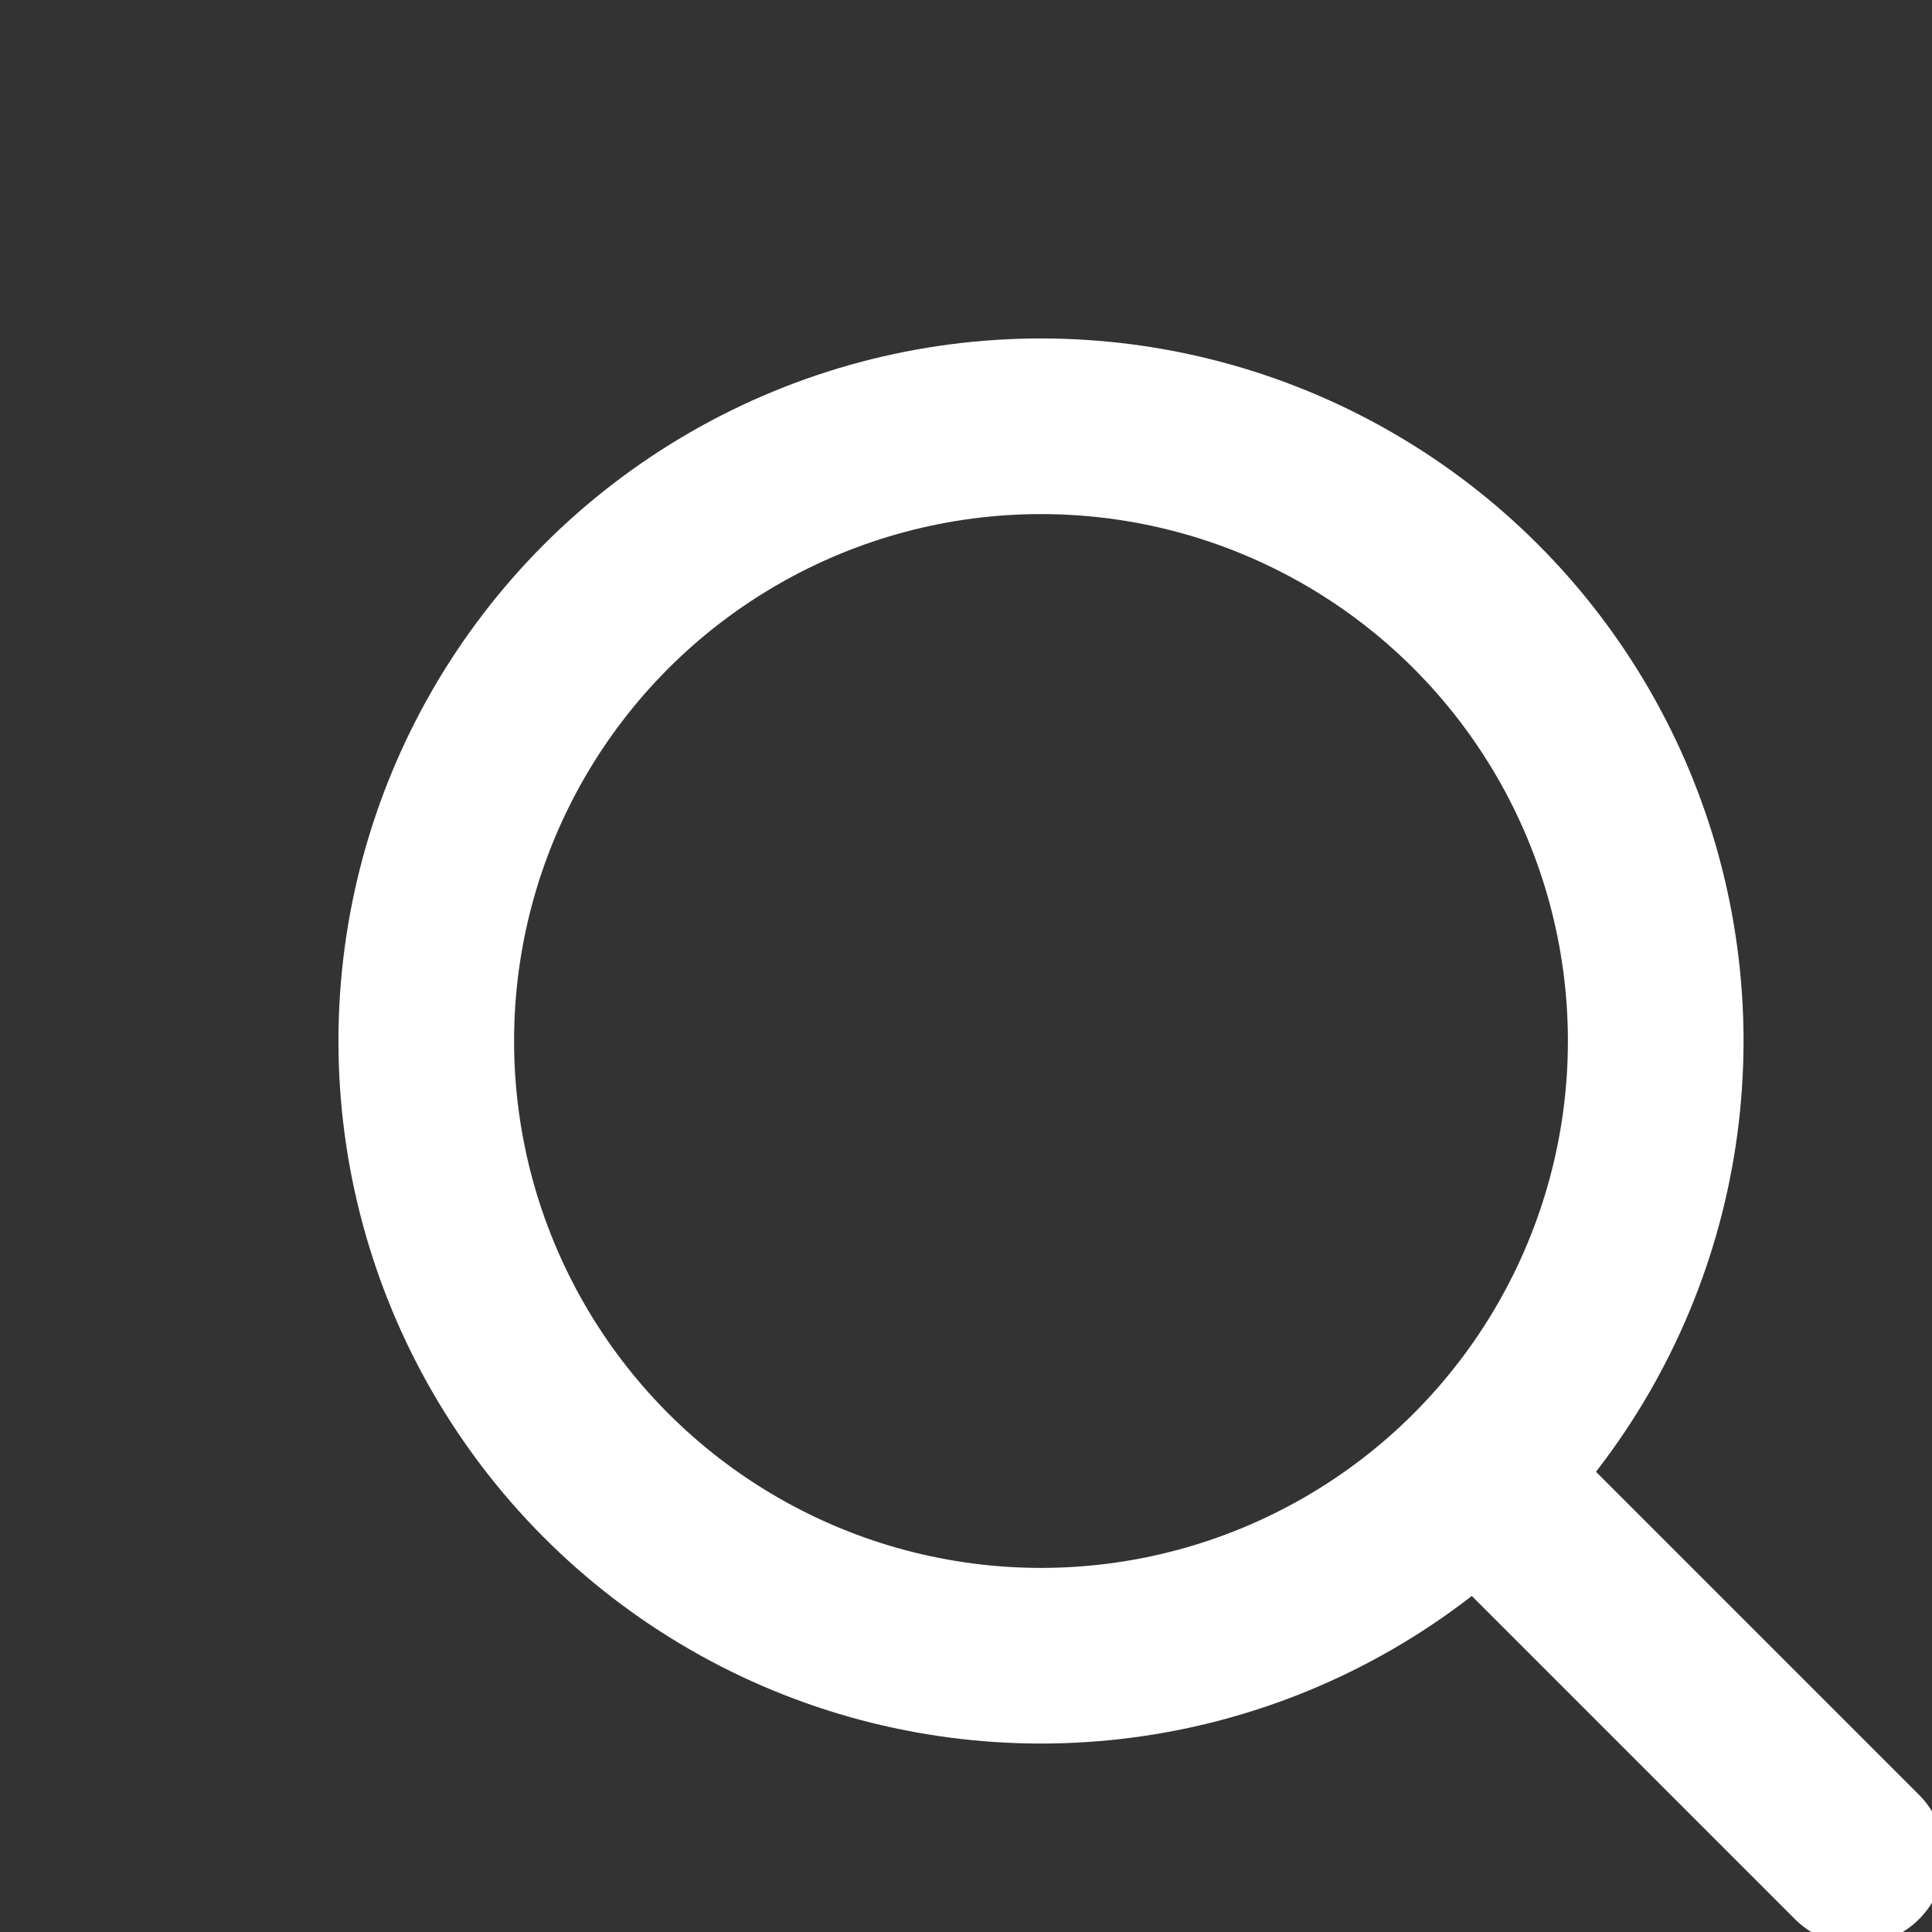<svg class="search-svg" xmlns="http://www.w3.org/2000/svg" viewBox="0 0 22 22">
    <rect x="0" y="0" width="22" height="22" fill="#333333" stroke="none"/>
    <circle cx="11.854" cy="11.854" r="7" fill="none" stroke="white" stroke-miterlimit="10" stroke-width="2"/>
    <path fill="none" stroke="white" stroke-linecap="round" stroke-linejoin="round" stroke-miterlimit="10" stroke-width="2" d="M17.451 17.451l3.695 3.695"/>
</svg>
